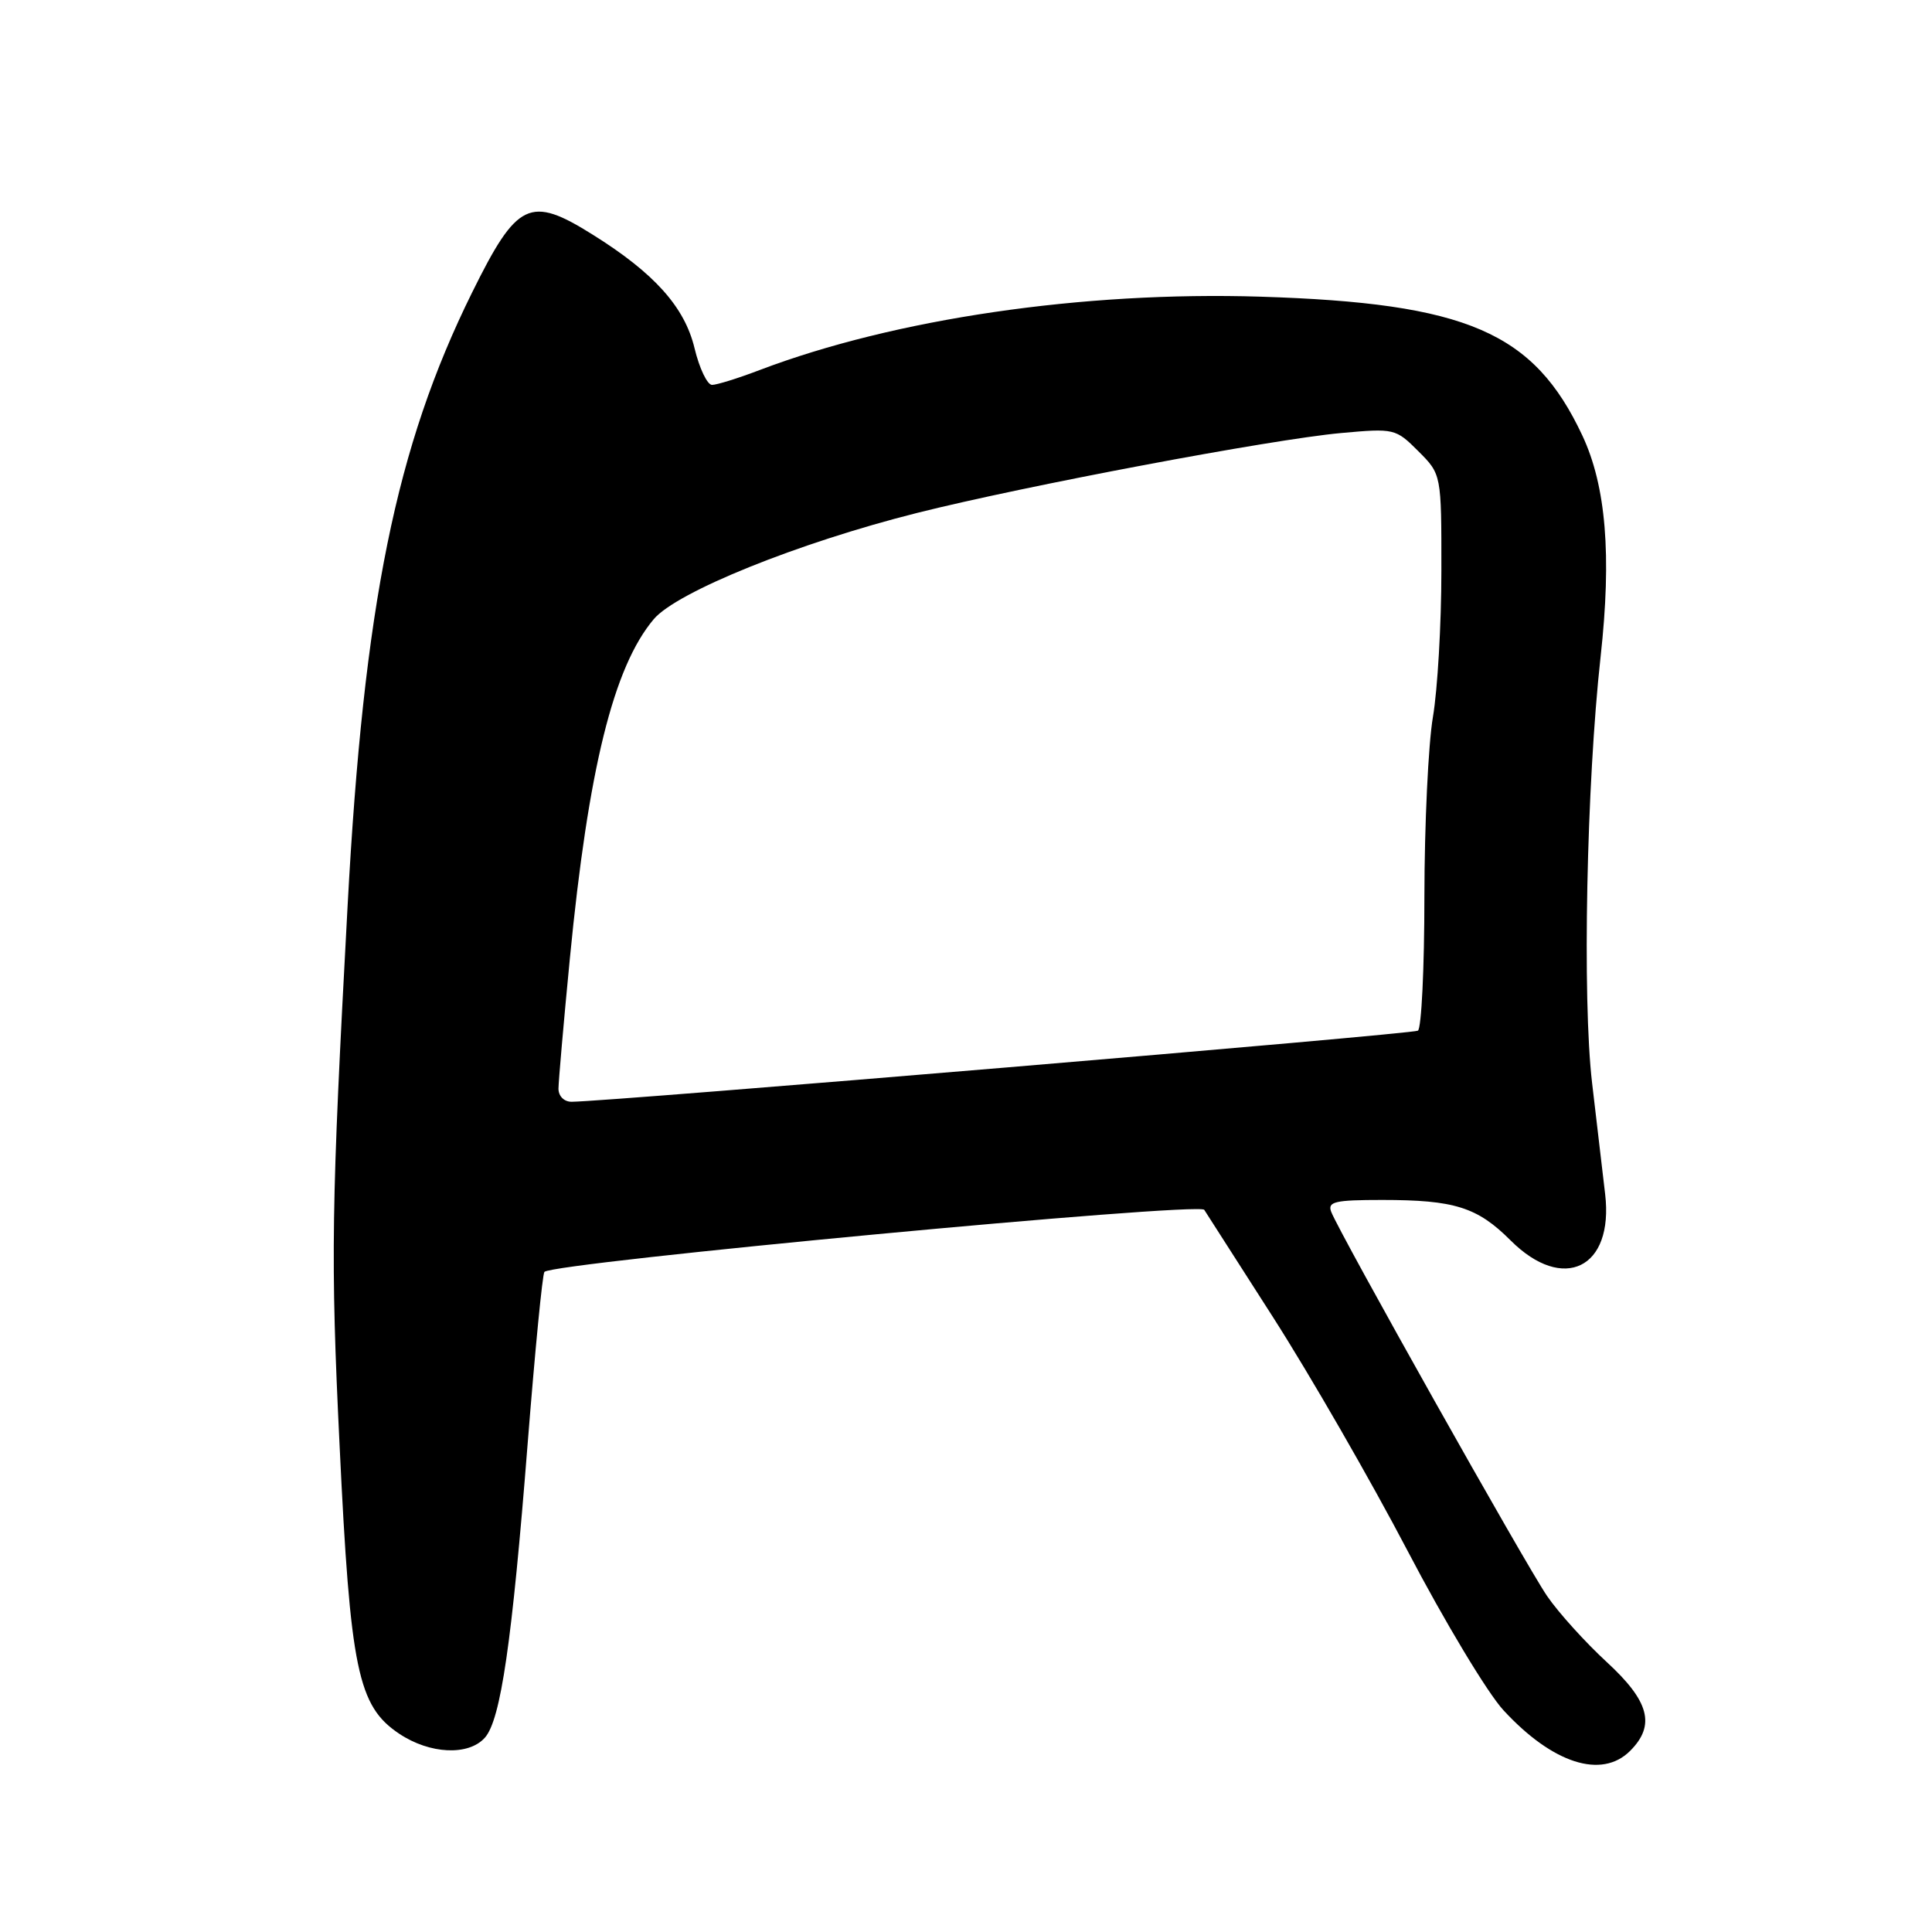 <?xml version="1.0" encoding="UTF-8" standalone="no"?>
<!DOCTYPE svg PUBLIC "-//W3C//DTD SVG 1.1//EN" "http://www.w3.org/Graphics/SVG/1.1/DTD/svg11.dtd" >
<svg xmlns="http://www.w3.org/2000/svg" xmlns:xlink="http://www.w3.org/1999/xlink" version="1.1" viewBox="0 0 256 256">
 <g >
 <path fill="currentColor"
d=" M 216.00 232.00 C 219.40 228.60 218.55 225.42 212.88 220.21 C 210.07 217.62 206.52 213.70 205.01 211.50 C 202.22 207.45 177.50 163.45 176.39 160.57 C 175.88 159.23 176.88 159.00 183.15 159.00 C 192.73 159.00 195.75 159.95 200.16 164.36 C 207.14 171.34 213.85 168.06 212.69 158.23 C 212.38 155.63 211.61 149.00 210.96 143.50 C 209.65 132.33 210.22 103.93 212.09 87.00 C 213.57 73.58 212.81 64.41 209.67 57.71 C 203.23 43.99 194.39 40.17 167.00 39.31 C 143.50 38.58 118.56 42.23 100.64 49.04 C 97.81 50.12 94.98 51.00 94.35 51.00 C 93.72 51.00 92.67 48.81 92.03 46.14 C 90.72 40.68 86.71 36.20 78.55 31.10 C 70.21 25.87 68.52 26.68 62.54 38.79 C 52.46 59.18 48.21 80.11 46.06 120.00 C 43.89 160.19 43.79 166.55 45.00 191.58 C 46.42 221.28 47.41 226.06 52.90 229.73 C 56.96 232.44 62.09 232.68 64.25 230.25 C 66.35 227.88 67.84 217.68 69.92 191.25 C 70.89 179.01 71.88 168.78 72.14 168.53 C 73.38 167.29 158.89 159.24 159.57 160.31 C 159.64 160.41 163.73 166.80 168.66 174.50 C 173.59 182.20 181.62 196.15 186.51 205.49 C 191.39 214.82 197.11 224.34 199.22 226.62 C 205.73 233.68 212.23 235.77 216.00 232.00 Z  M 74.00 144.25 C 74.01 143.29 74.68 135.53 75.51 127.00 C 77.95 101.90 81.29 88.37 86.62 82.05 C 89.66 78.43 105.76 71.93 121.50 67.97 C 135.73 64.39 168.47 58.22 177.69 57.38 C 184.75 56.74 184.93 56.78 187.94 59.79 C 191.00 62.85 191.00 62.85 190.99 75.67 C 190.99 82.73 190.48 91.42 189.87 95.00 C 189.26 98.58 188.75 109.27 188.74 118.77 C 188.74 128.27 188.35 136.28 187.88 136.57 C 187.15 137.03 80.71 145.96 75.75 145.99 C 74.75 146.00 74.00 145.25 74.00 144.25 Z "/>
</g>
</svg>